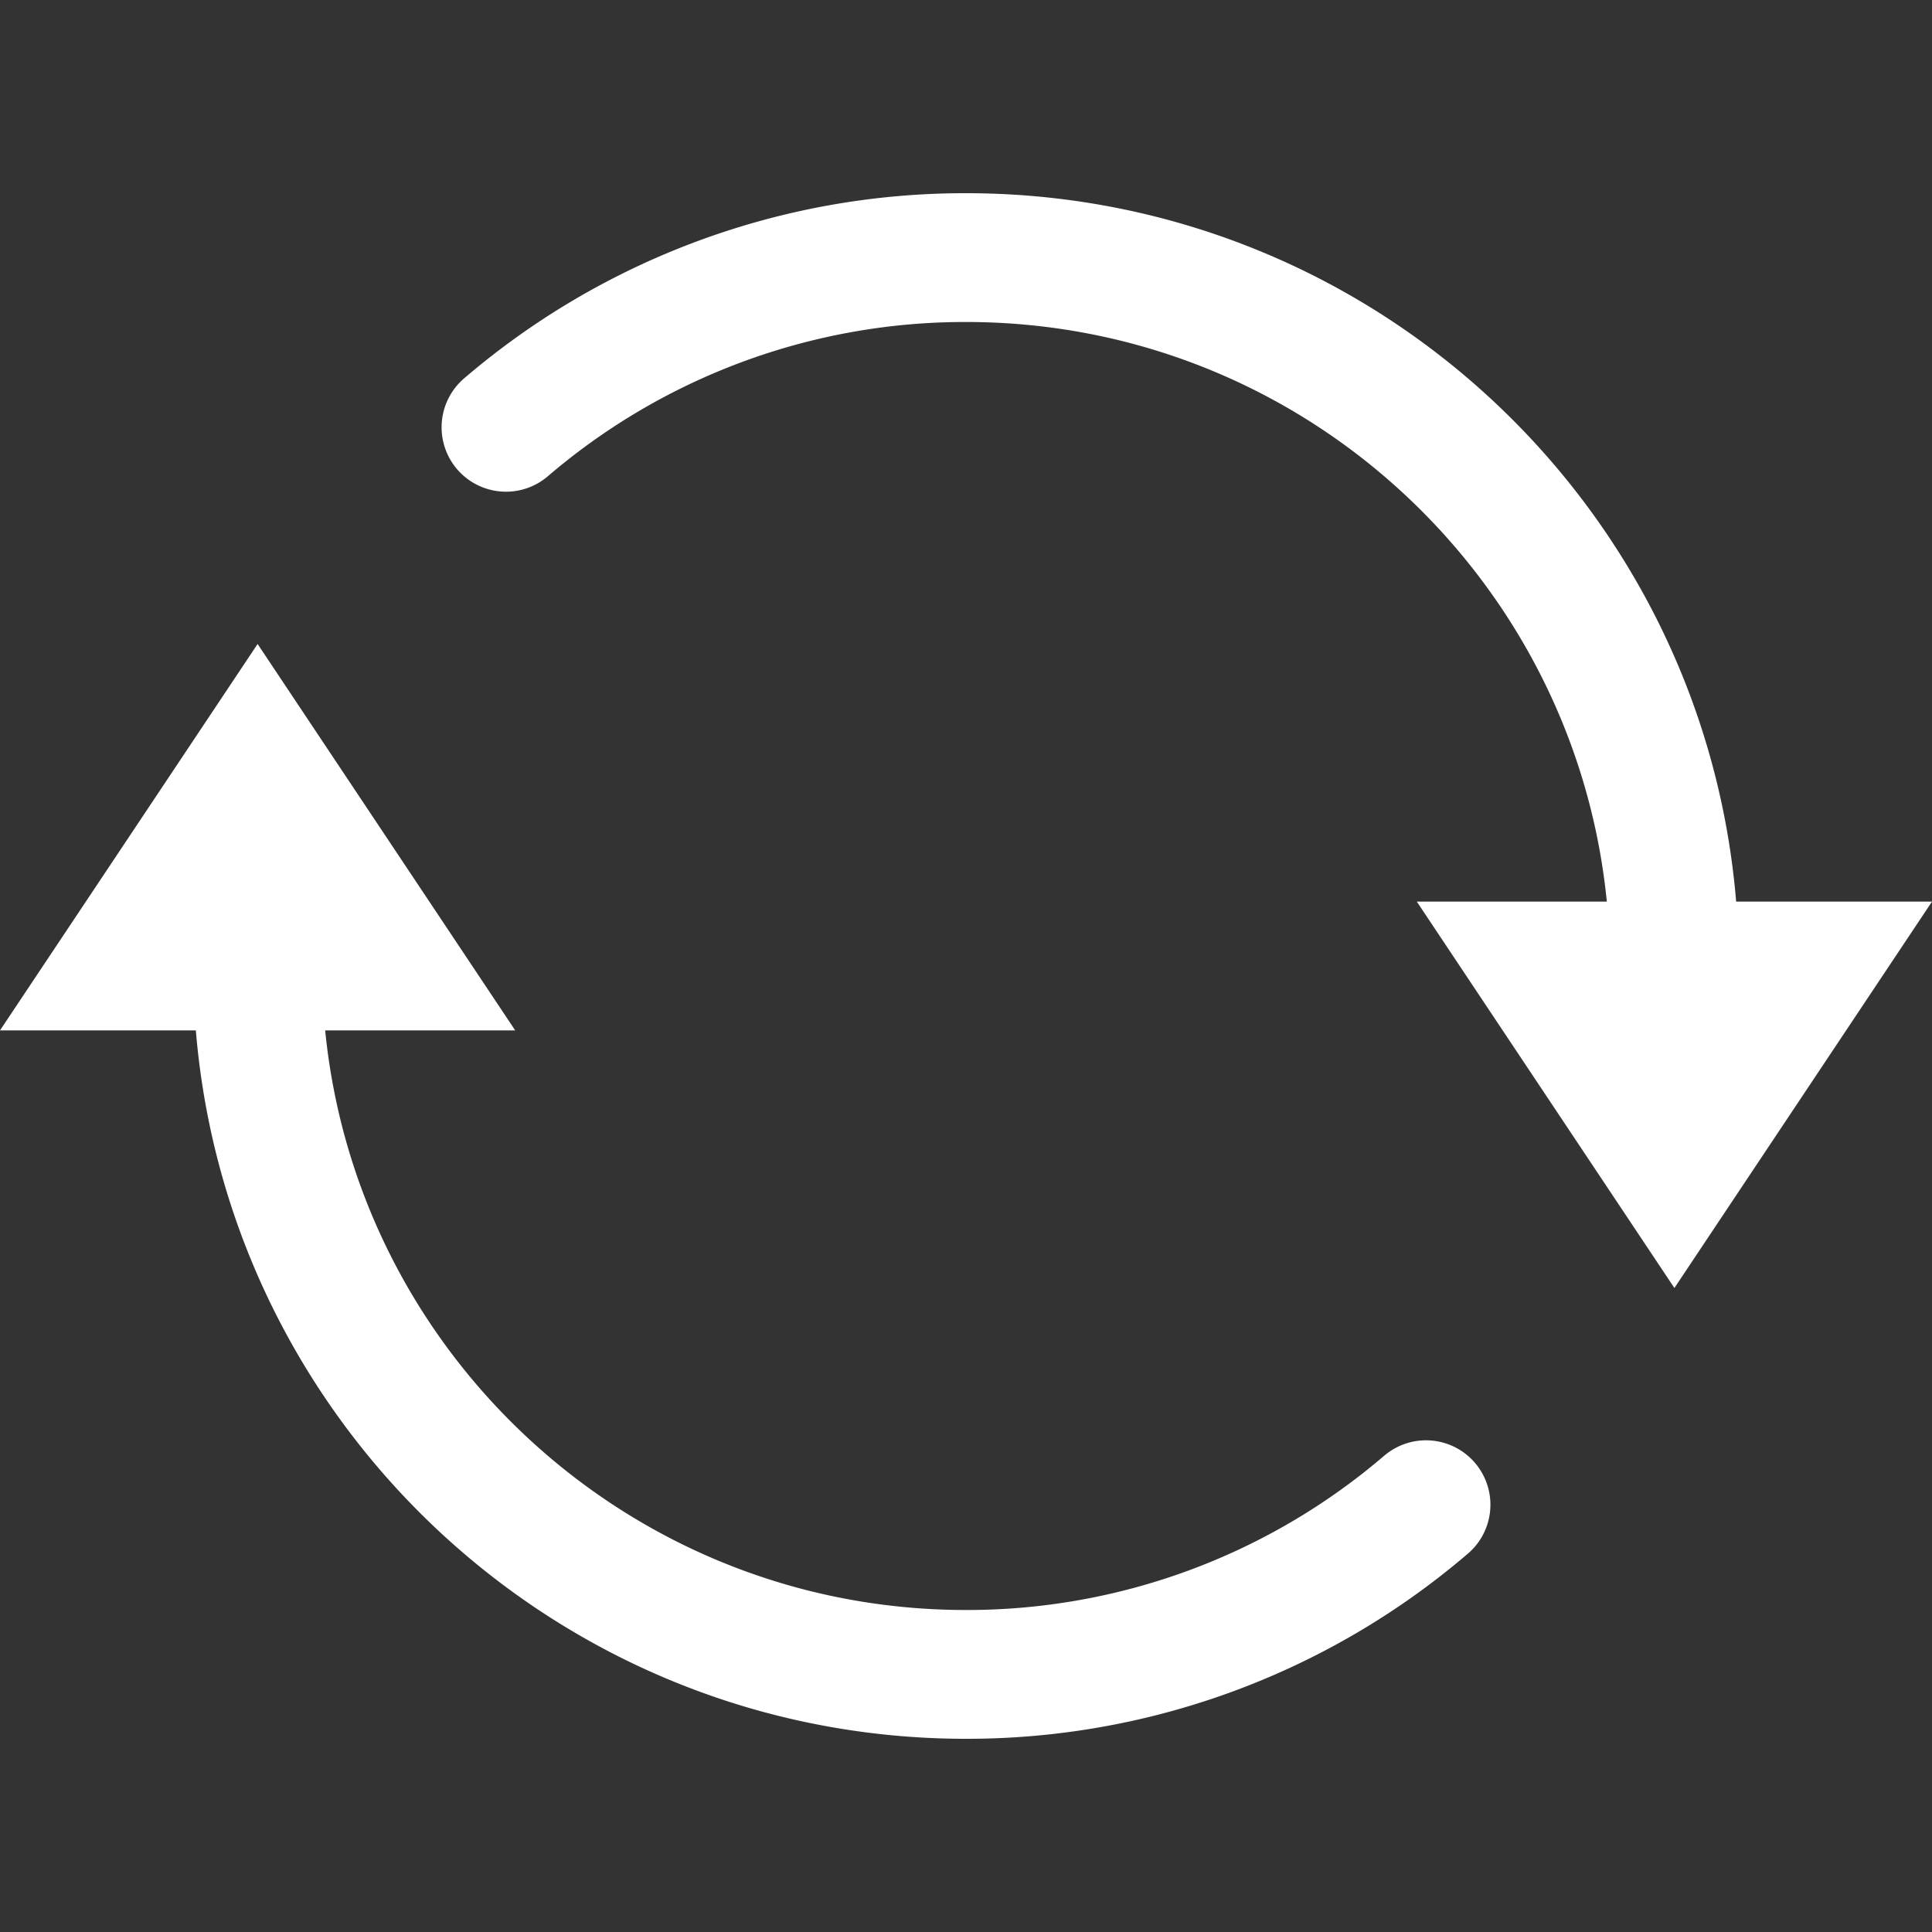 <svg viewBox="0 0 30 30" xml:space="preserve" xmlns="http://www.w3.org/2000/svg" enable-background="new 0 0 30 30"><rect x="0" y="0" width="30" height="30" fill="#333333" stroke="none"/><path d="M22.143 23.365A10.956 10.956 0 0 1 15 26C8.925 26 4 21.075 4 15M7.857 6.635A10.956 10.956 0 0 1 15 4c6.075 0 11 4.925 11 11" fill="none" stroke="#ffffff" stroke-width="2" stroke-linecap="round" stroke-miterlimit="10" class="stroke-000000"></path><path d="m26 20-4-6h8zM4 10l4 6H0z" fill="#ffffff" class="fill-000000"></path></svg>
